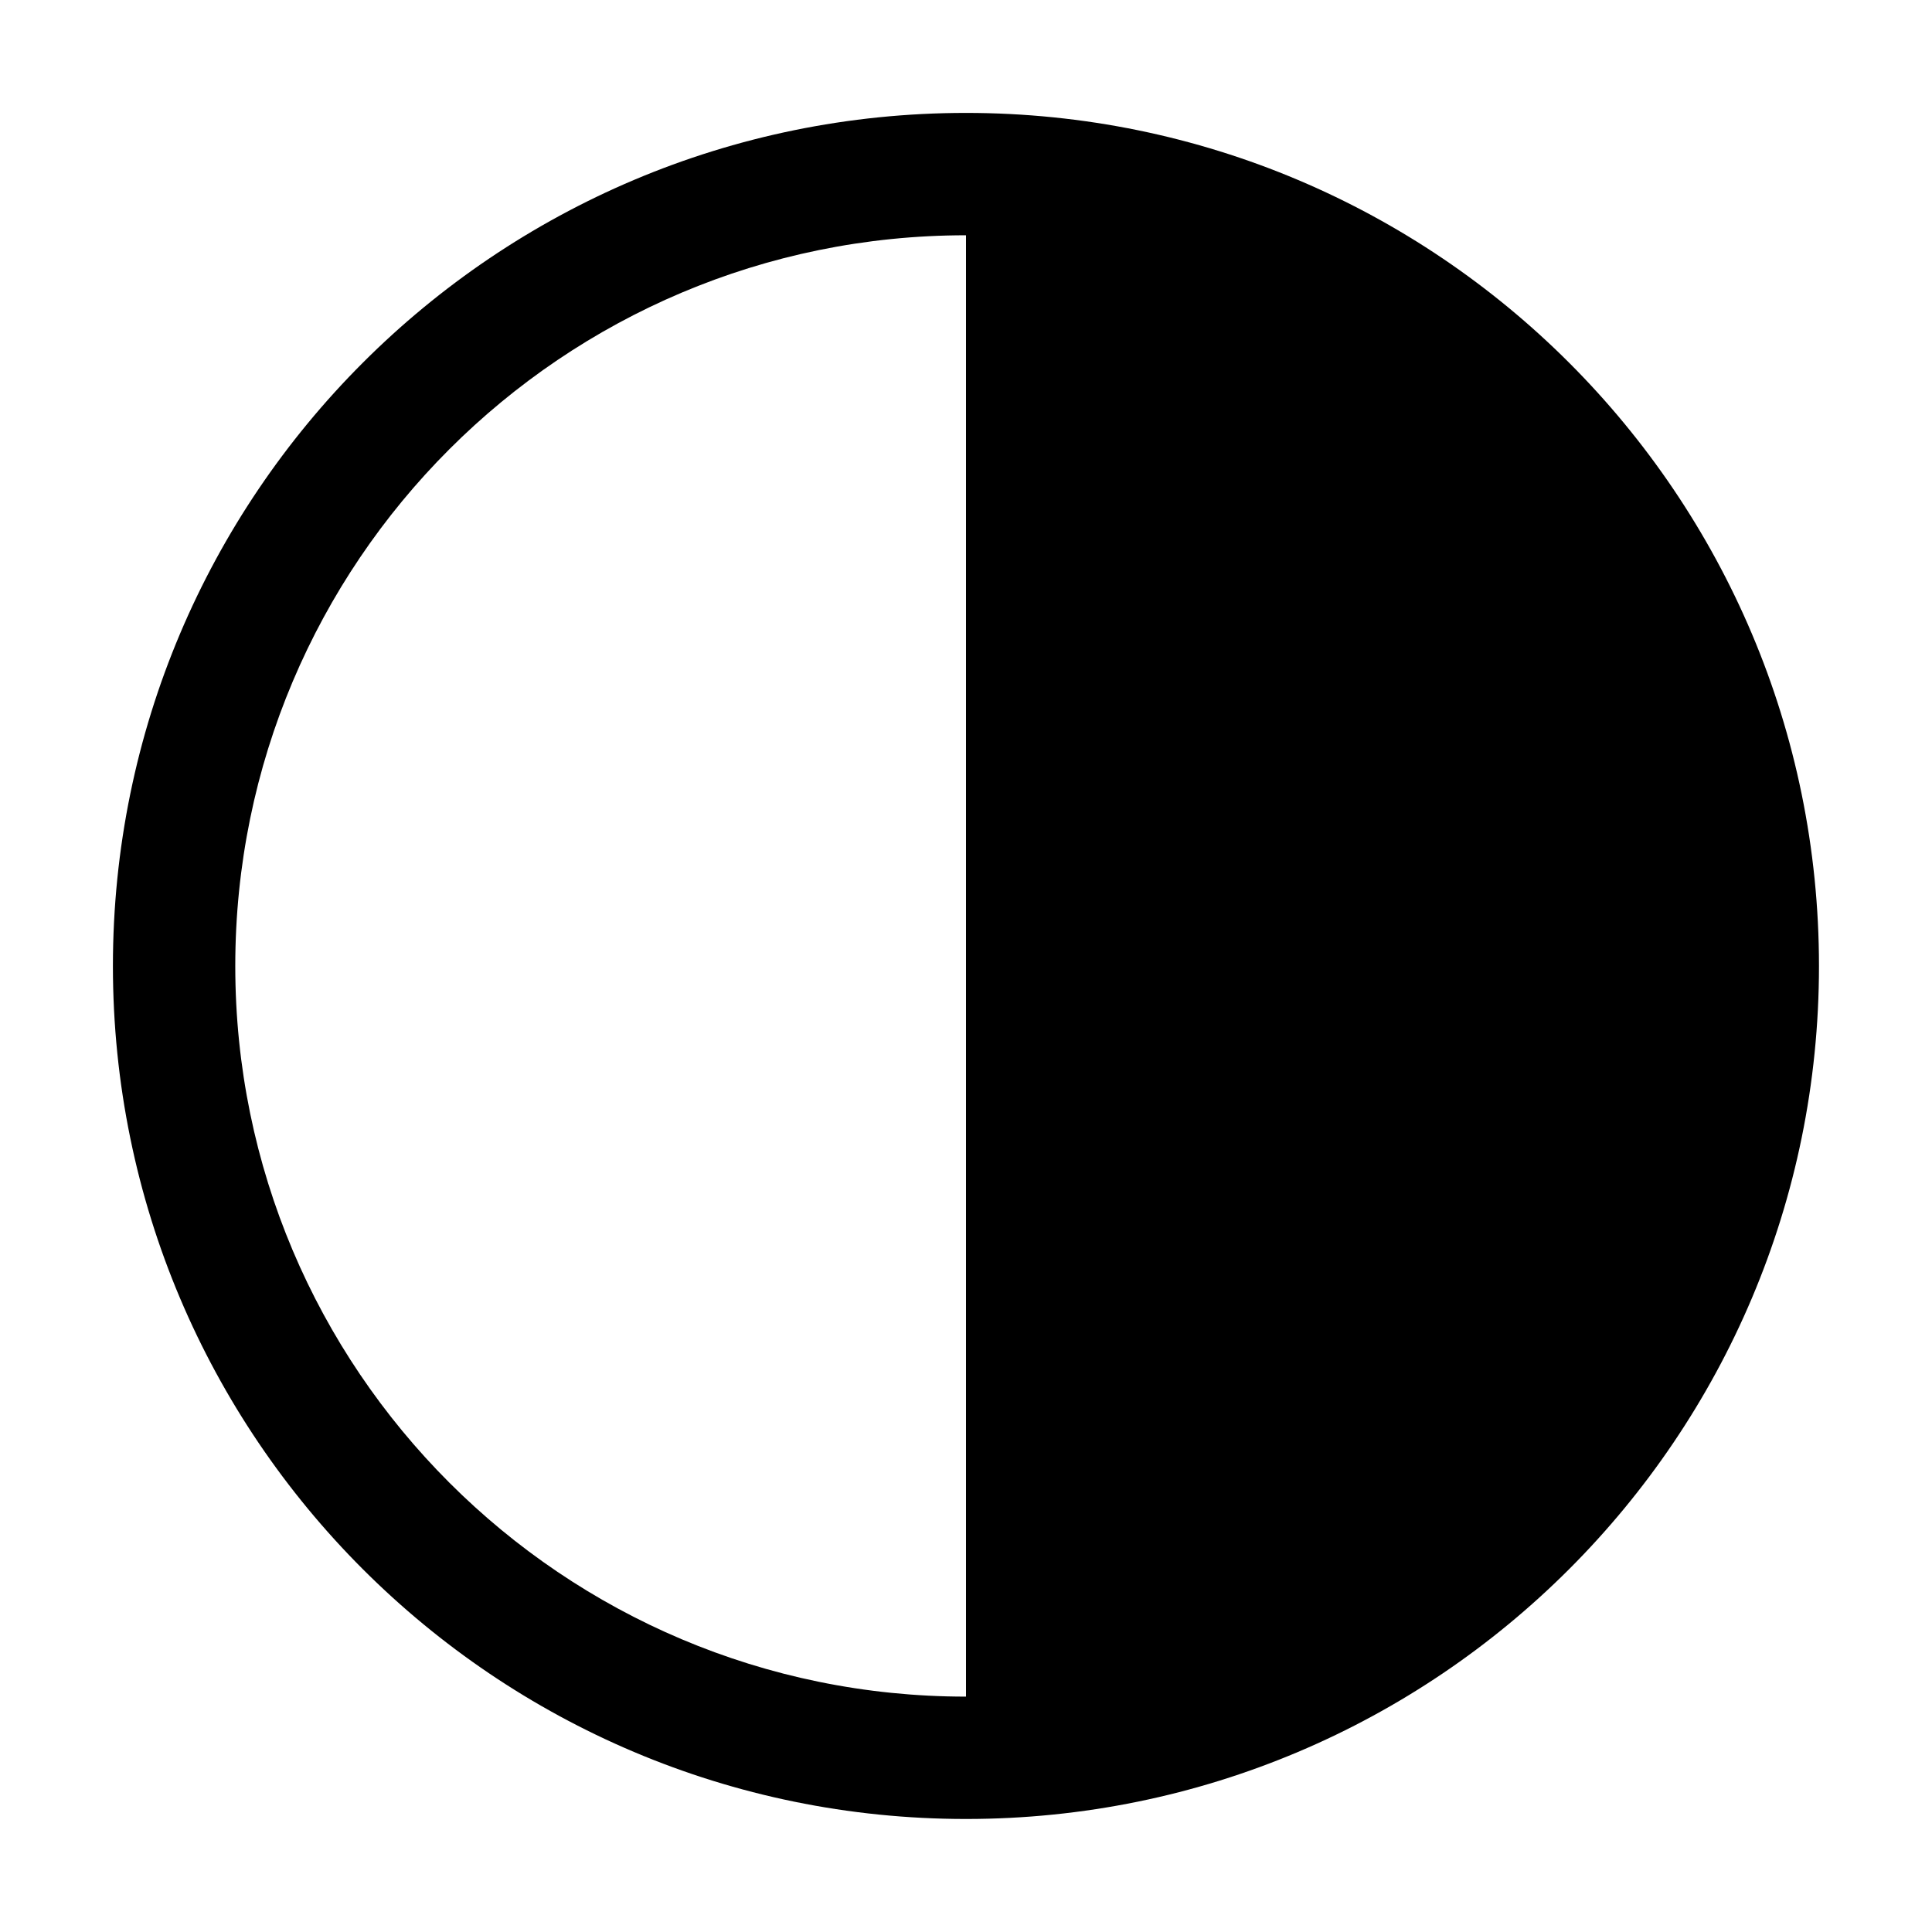 <svg width="18" height="18" viewBox="0 0 18 18" fill="none" xmlns="http://www.w3.org/2000/svg">
<path fill-rule="evenodd" clip-rule="evenodd" d="M9 1.052C4.611 1.052 1.052 4.61 1.052 9C1.052 13.389 4.611 16.947 9 16.947C13.389 16.947 16.947 13.389 16.947 9C16.947 4.61 13.389 1.052 9 1.052ZM9 2.192C5.24 2.192 2.192 5.24 2.192 9C2.192 12.759 5.24 15.807 9 15.807V2.192Z" fill="black"/>
</svg>
